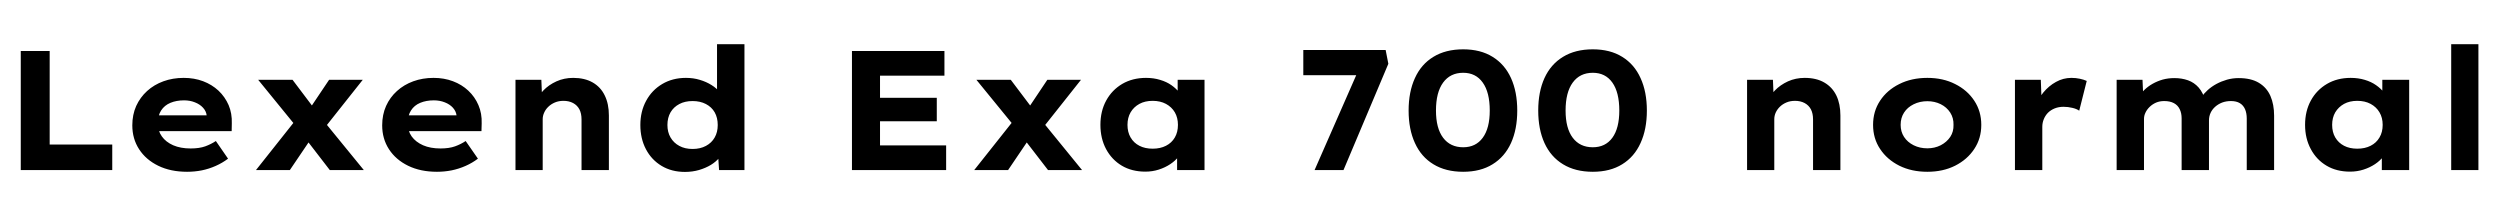 <svg xmlns="http://www.w3.org/2000/svg" xmlns:xlink="http://www.w3.org/1999/xlink" width="352.776" height="30"><path fill="black" d="M15.84 24L2.93 24L2.93 7.20L7.01 7.20L7.01 20.40L15.84 20.40L15.84 24ZM26.40 24.24L26.40 24.24Q24.07 24.24 22.33 23.39Q20.59 22.54 19.63 21.06Q18.67 19.58 18.67 17.69L18.67 17.69Q18.67 16.18 19.22 14.95Q19.78 13.73 20.76 12.84Q21.74 11.95 23.06 11.47Q24.38 10.99 25.92 10.99L25.92 10.99Q27.41 10.99 28.66 11.46Q29.90 11.93 30.83 12.79Q31.75 13.66 32.26 14.83Q32.76 16.01 32.71 17.42L32.71 17.42L32.69 18.50L21.19 18.50L20.64 16.27L29.57 16.27L29.16 16.75L29.16 16.27Q29.09 15.67 28.64 15.19Q28.20 14.71 27.50 14.44Q26.81 14.16 25.97 14.16L25.97 14.16Q24.89 14.16 24.05 14.51Q23.21 14.86 22.74 15.58Q22.27 16.30 22.27 17.40L22.27 17.40Q22.27 18.46 22.84 19.25Q23.40 20.04 24.44 20.50Q25.49 20.95 26.90 20.95L26.90 20.95Q28.13 20.95 28.96 20.65Q29.78 20.35 30.46 19.90L30.46 19.90L32.18 22.39Q31.39 22.99 30.44 23.41Q29.50 23.83 28.48 24.04Q27.46 24.24 26.40 24.24ZM51.34 24L46.54 24L43.01 19.42L42.02 18.12L36.43 11.26L41.28 11.26L44.45 15.46L45.50 16.85L51.34 24ZM40.90 24L36.12 24L41.83 16.80L44.16 19.18L40.90 24ZM51.19 11.26L45.48 18.46L43.22 16.06L46.44 11.26L51.19 11.26ZM61.66 24.24L61.66 24.24Q59.33 24.24 57.59 23.39Q55.85 22.54 54.89 21.06Q53.93 19.58 53.93 17.69L53.93 17.69Q53.93 16.18 54.48 14.95Q55.03 13.73 56.02 12.84Q57.00 11.95 58.32 11.47Q59.64 10.99 61.18 10.99L61.18 10.99Q62.66 10.99 63.91 11.46Q65.16 11.93 66.08 12.79Q67.01 13.66 67.51 14.83Q68.02 16.01 67.97 17.42L67.97 17.42L67.94 18.50L56.45 18.50L55.90 16.27L64.82 16.27L64.42 16.75L64.42 16.27Q64.34 15.67 63.90 15.19Q63.46 14.71 62.76 14.44Q62.06 14.16 61.22 14.16L61.22 14.16Q60.14 14.16 59.30 14.51Q58.46 14.86 58.00 15.58Q57.53 16.30 57.53 17.40L57.53 17.40Q57.53 18.46 58.09 19.25Q58.66 20.04 59.70 20.50Q60.74 20.95 62.16 20.95L62.16 20.95Q63.38 20.95 64.21 20.65Q65.04 20.35 65.71 19.90L65.71 19.90L67.44 22.39Q66.65 22.99 65.70 23.41Q64.75 23.83 63.73 24.04Q62.71 24.24 61.66 24.24ZM72.74 24L72.74 24L72.74 11.26L76.39 11.26L76.51 14.23L75.60 14.50Q75.91 13.56 76.67 12.77Q77.42 11.98 78.52 11.48Q79.61 10.99 80.88 10.99L80.88 10.99Q82.51 10.99 83.64 11.64Q84.77 12.29 85.34 13.48Q85.92 14.66 85.92 16.30L85.92 16.30L85.92 24L82.06 24L82.06 16.85Q82.06 16.01 81.76 15.43Q81.46 14.86 80.87 14.54Q80.28 14.23 79.51 14.23L79.51 14.23Q78.84 14.23 78.30 14.46Q77.76 14.69 77.38 15.06Q76.99 15.43 76.79 15.89Q76.58 16.34 76.58 16.82L76.58 16.82L76.58 24L74.69 24Q73.90 24 73.42 24Q72.94 24 72.74 24ZM96.65 24.26L96.65 24.26Q94.78 24.26 93.36 23.41Q91.94 22.56 91.15 21.06Q90.36 19.56 90.36 17.64L90.36 17.64Q90.36 15.72 91.18 14.22Q91.99 12.72 93.44 11.86Q94.90 10.99 96.79 10.99L96.79 10.99Q97.85 10.99 98.76 11.27Q99.67 11.54 100.40 12Q101.14 12.46 101.58 13.04Q102.02 13.63 102.10 14.23L102.10 14.23L101.18 14.45L101.18 6.24L105.05 6.24L105.05 24L101.47 24L101.26 20.90L102.02 21.10Q101.95 21.70 101.50 22.26Q101.04 22.82 100.31 23.27Q99.58 23.71 98.64 23.99Q97.70 24.26 96.65 24.26ZM97.73 21.02L97.73 21.02Q98.81 21.02 99.61 20.59Q100.42 20.16 100.85 19.40Q101.28 18.65 101.28 17.64L101.28 17.64Q101.28 16.61 100.85 15.85Q100.42 15.10 99.61 14.68Q98.81 14.26 97.73 14.26L97.73 14.26Q96.65 14.26 95.86 14.68Q95.06 15.10 94.62 15.85Q94.18 16.61 94.18 17.64L94.18 17.64Q94.18 18.65 94.62 19.40Q95.06 20.16 95.86 20.59Q96.65 21.02 97.73 21.02ZM133.51 24L120.22 24L120.22 7.20L133.27 7.20L133.27 10.68L124.18 10.68L124.18 20.52L133.51 20.52L133.51 24ZM132.19 17.11L122.23 17.11L122.23 13.80L132.19 13.80L132.19 17.11ZM152.69 24L147.89 24L144.36 19.42L143.38 18.12L137.78 11.26L142.63 11.26L145.80 15.46L146.86 16.85L152.69 24ZM142.25 24L137.47 24L143.18 16.80L145.51 19.18L142.25 24ZM152.54 11.26L146.83 18.46L144.58 16.06L147.79 11.26L152.54 11.26ZM161.62 24.22L161.62 24.22Q159.72 24.22 158.30 23.38Q156.89 22.54 156.08 21.04Q155.28 19.54 155.28 17.62L155.28 17.62Q155.28 15.67 156.10 14.18Q156.91 12.70 158.36 11.84Q159.82 10.99 161.71 10.99L161.71 10.99Q162.79 10.99 163.70 11.27Q164.62 11.54 165.30 12.02Q165.98 12.50 166.43 13.08Q166.87 13.66 167.02 14.28L167.02 14.28L166.18 14.28L166.18 11.26L169.97 11.26L169.97 24L166.10 24L166.10 20.74L166.92 20.86Q166.78 21.48 166.32 22.08Q165.86 22.68 165.14 23.16Q164.42 23.64 163.52 23.93Q162.62 24.22 161.62 24.22ZM162.65 20.98L162.65 20.98Q163.73 20.98 164.53 20.57Q165.34 20.16 165.78 19.40Q166.22 18.65 166.22 17.62L166.22 17.62Q166.22 16.61 165.78 15.85Q165.34 15.10 164.53 14.66Q163.73 14.23 162.65 14.23L162.65 14.23Q161.57 14.23 160.78 14.66Q159.98 15.10 159.54 15.85Q159.10 16.61 159.10 17.62L159.10 17.62Q159.10 18.65 159.54 19.40Q159.98 20.16 160.78 20.57Q161.57 20.98 162.65 20.98ZM189.58 24L185.50 24L192.22 8.69L193.37 10.61L183.91 10.61L183.91 7.06L195.53 7.06L195.91 9L189.58 24ZM206.47 24.24L206.47 24.24Q204 24.24 202.27 23.18Q200.54 22.13 199.66 20.18Q198.77 18.24 198.77 15.60L198.77 15.60Q198.77 12.96 199.66 11.02Q200.54 9.07 202.27 8.02Q204 6.96 206.47 6.96L206.47 6.96Q208.92 6.96 210.62 8.02Q212.33 9.07 213.22 11.02Q214.10 12.96 214.10 15.60L214.10 15.60Q214.10 18.24 213.22 20.18Q212.33 22.13 210.62 23.18Q208.92 24.24 206.47 24.24ZM206.47 20.78L206.47 20.78Q208.25 20.78 209.23 19.44Q210.22 18.10 210.22 15.60L210.22 15.60Q210.22 13.03 209.23 11.65Q208.25 10.27 206.47 10.27L206.47 10.27Q204.65 10.27 203.64 11.65Q202.63 13.03 202.63 15.60L202.63 15.60Q202.63 18.10 203.64 19.44Q204.65 20.78 206.47 20.78ZM224.76 24.24L224.76 24.24Q222.29 24.24 220.56 23.18Q218.83 22.13 217.94 20.18Q217.06 18.24 217.06 15.60L217.06 15.60Q217.06 12.96 217.94 11.02Q218.83 9.07 220.56 8.02Q222.29 6.96 224.76 6.96L224.76 6.96Q227.21 6.96 228.91 8.02Q230.62 9.07 231.50 11.02Q232.39 12.96 232.39 15.60L232.39 15.60Q232.39 18.24 231.50 20.18Q230.62 22.13 228.91 23.18Q227.21 24.24 224.76 24.24ZM224.76 20.78L224.76 20.78Q226.54 20.78 227.52 19.44Q228.50 18.10 228.50 15.60L228.50 15.60Q228.50 13.03 227.52 11.65Q226.54 10.27 224.76 10.27L224.76 10.27Q222.94 10.27 221.93 11.65Q220.92 13.03 220.92 15.60L220.92 15.60Q220.92 18.10 221.93 19.44Q222.94 20.78 224.76 20.78ZM246.53 24L246.53 24L246.53 11.26L250.18 11.26L250.30 14.23L249.38 14.50Q249.70 13.56 250.45 12.77Q251.21 11.98 252.30 11.48Q253.39 10.99 254.66 10.99L254.66 10.99Q256.30 10.99 257.42 11.64Q258.55 12.29 259.13 13.48Q259.70 14.66 259.70 16.30L259.70 16.30L259.70 24L255.84 24L255.84 16.85Q255.84 16.01 255.54 15.43Q255.24 14.86 254.65 14.54Q254.06 14.23 253.30 14.23L253.30 14.23Q252.62 14.23 252.08 14.46Q251.54 14.69 251.16 15.06Q250.78 15.43 250.57 15.89Q250.37 16.34 250.37 16.82L250.37 16.82L250.37 24L248.47 24Q247.68 24 247.20 24Q246.72 24 246.53 24ZM271.97 24.24L271.97 24.24Q269.74 24.24 268.01 23.38Q266.28 22.51 265.30 21.02Q264.31 19.54 264.31 17.62L264.31 17.62Q264.31 15.70 265.30 14.21Q266.28 12.72 268.01 11.86Q269.74 10.99 271.97 10.99L271.97 10.99Q274.18 10.99 275.89 11.86Q277.61 12.72 278.59 14.21Q279.58 15.70 279.58 17.62L279.58 17.62Q279.58 19.54 278.59 21.02Q277.61 22.51 275.89 23.38Q274.18 24.24 271.97 24.24ZM271.97 20.93L271.97 20.93Q273 20.93 273.85 20.50Q274.70 20.06 275.20 19.32Q275.69 18.58 275.66 17.62L275.66 17.62Q275.69 16.66 275.20 15.89Q274.70 15.12 273.85 14.70Q273 14.28 271.97 14.28L271.97 14.28Q270.91 14.28 270.04 14.71Q269.16 15.14 268.68 15.89Q268.20 16.63 268.20 17.62L268.20 17.62Q268.20 18.58 268.68 19.32Q269.16 20.06 270.04 20.50Q270.91 20.93 271.97 20.93ZM288.19 24L284.33 24L284.33 11.26L287.98 11.26L288.14 15.65L287.23 15.19Q287.54 14.02 288.32 13.07Q289.10 12.12 290.12 11.56Q291.14 10.99 292.30 10.99L292.30 10.99Q292.92 10.99 293.48 11.11Q294.05 11.23 294.46 11.42L294.46 11.42L293.40 15.62Q293.04 15.36 292.43 15.22Q291.82 15.07 291.19 15.07L291.19 15.07Q290.50 15.07 289.93 15.30Q289.37 15.53 288.98 15.92Q288.60 16.32 288.40 16.82Q288.19 17.33 288.19 17.90L288.19 17.90L288.19 24ZM302.54 24L298.68 24L298.68 11.26L302.33 11.26L302.45 13.94L301.75 13.78Q302.06 13.20 302.58 12.70Q303.10 12.19 303.76 11.82Q304.42 11.45 305.18 11.23Q305.95 11.02 306.84 11.02L306.84 11.02Q307.87 11.02 308.75 11.33Q309.62 11.64 310.25 12.35Q310.87 13.06 311.21 14.23L311.21 14.23L310.42 14.14L310.61 13.75Q310.99 13.20 311.53 12.71Q312.07 12.22 312.77 11.84Q313.46 11.47 314.26 11.24Q315.05 11.02 315.89 11.02L315.89 11.02Q317.64 11.02 318.74 11.68Q319.85 12.34 320.38 13.54Q320.90 14.74 320.90 16.32L320.90 16.32L320.90 24L317.04 24L317.04 16.73Q317.04 15.96 316.80 15.41Q316.56 14.86 316.07 14.56Q315.58 14.26 314.81 14.26L314.81 14.26Q314.14 14.26 313.57 14.47Q313.01 14.69 312.59 15.06Q312.17 15.43 311.94 15.92Q311.71 16.42 311.71 16.99L311.71 16.99L311.71 24L307.85 24L307.85 16.70Q307.85 15.96 307.58 15.41Q307.32 14.86 306.77 14.56Q306.22 14.26 305.40 14.26L305.40 14.26Q304.75 14.26 304.24 14.48Q303.72 14.71 303.34 15.08Q302.95 15.46 302.75 15.89Q302.54 16.32 302.54 16.78L302.54 16.78L302.54 24ZM331.61 24.22L331.61 24.22Q329.71 24.22 328.30 23.38Q326.88 22.54 326.08 21.04Q325.27 19.54 325.27 17.62L325.27 17.62Q325.27 15.67 326.09 14.18Q326.90 12.70 328.36 11.84Q329.81 10.99 331.70 10.99L331.70 10.99Q332.78 10.99 333.70 11.27Q334.61 11.54 335.29 12.02Q335.98 12.50 336.42 13.08Q336.86 13.66 337.01 14.28L337.01 14.28L336.17 14.28L336.17 11.26L339.96 11.26L339.96 24L336.10 24L336.10 20.74L336.91 20.86Q336.77 21.48 336.31 22.08Q335.86 22.68 335.14 23.16Q334.42 23.64 333.52 23.93Q332.62 24.22 331.61 24.22ZM332.64 20.98L332.64 20.98Q333.72 20.98 334.52 20.57Q335.33 20.16 335.77 19.40Q336.22 18.65 336.22 17.62L336.22 17.62Q336.22 16.61 335.77 15.85Q335.33 15.10 334.52 14.66Q333.72 14.23 332.64 14.23L332.64 14.23Q331.56 14.23 330.77 14.66Q329.98 15.10 329.53 15.85Q329.09 16.61 329.09 17.62L329.09 17.62Q329.09 18.65 329.53 19.40Q329.98 20.16 330.77 20.57Q331.56 20.98 332.64 20.98ZM349.73 24L345.89 24L345.89 6.24L349.73 6.24L349.73 24Z"/></svg>